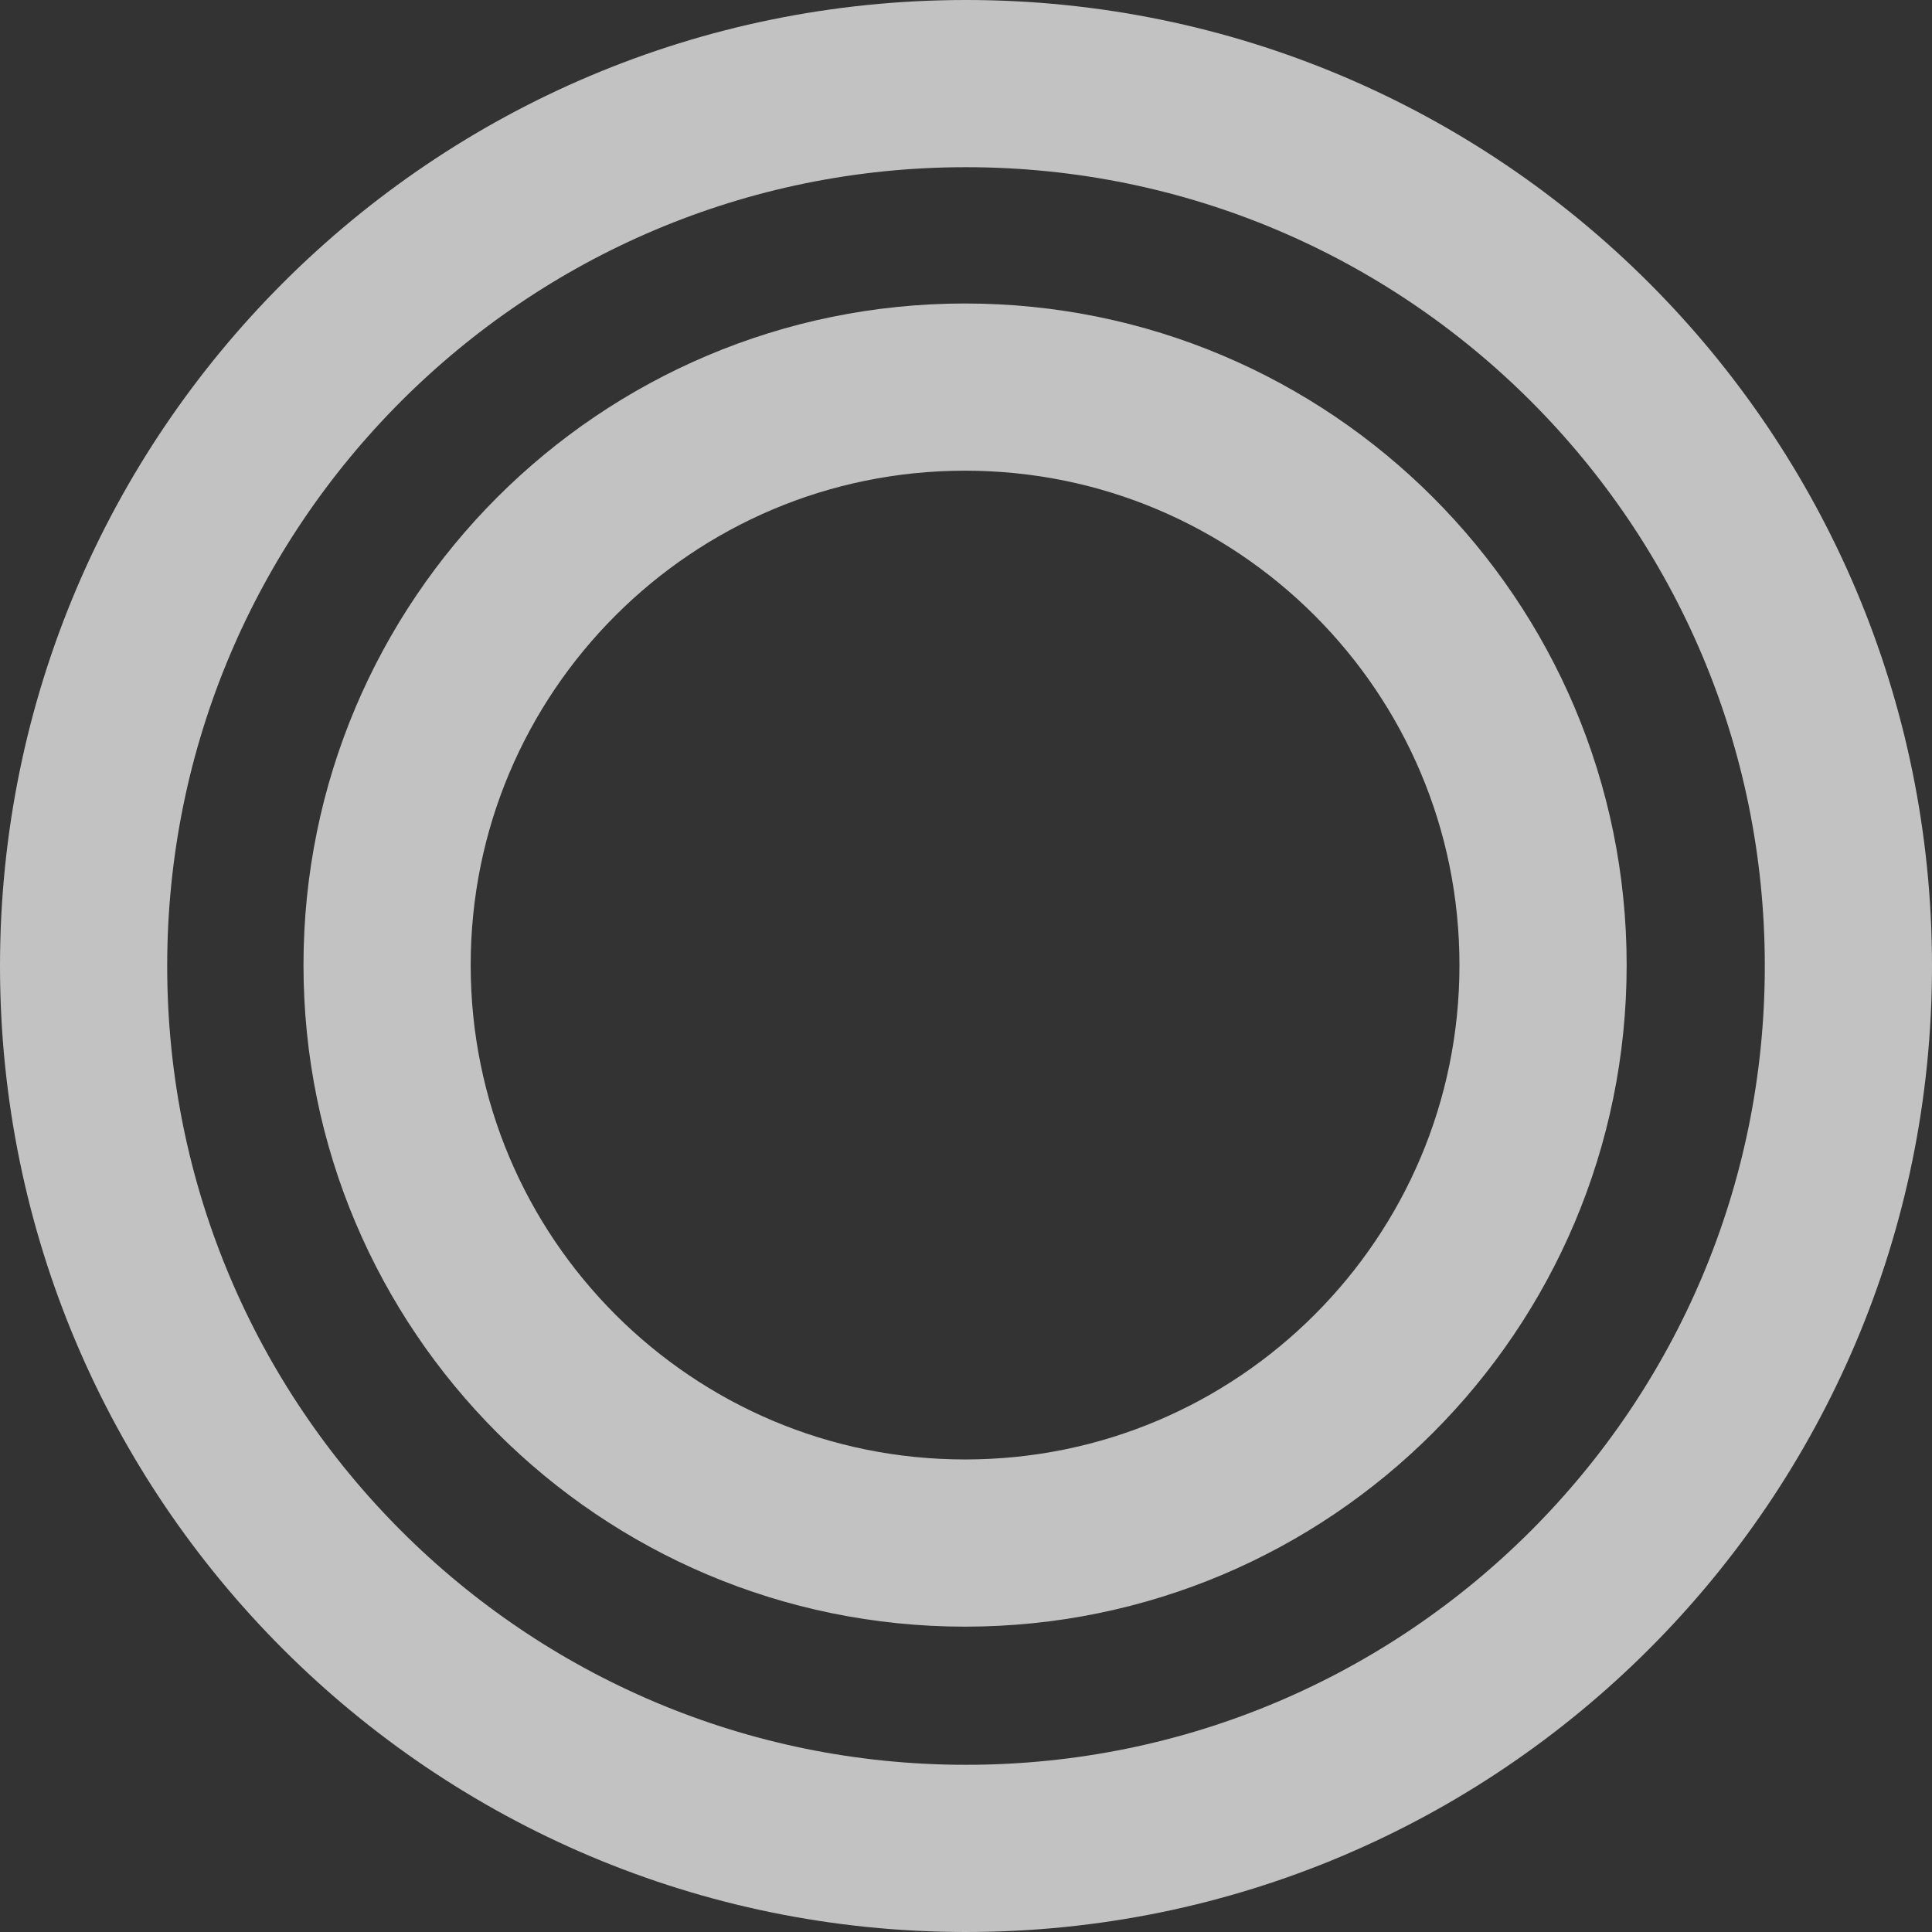 <svg xmlns="http://www.w3.org/2000/svg" xmlns:xlink="http://www.w3.org/1999/xlink" width="1280" height="1280" viewBox="0 0 1280 1280"><rect x="0" y="0" width="1280" height="1280" fill="#333333" stroke="none"/><defs><path id="mzwja" d="M1300 149c353.46 0 640 286.54 640 640s-286.54 640-640 640-640-286.54-640-640 286.54-640 640-640z"/><path id="mzwjb" d="M1299.39 350.07c242.07 0 438.31 196.24 438.31 438.32 0 242.07-196.24 438.31-438.31 438.31-242.08 0-438.32-196.24-438.32-438.31 0-242.08 196.24-438.32 438.32-438.32z"/><clipPath id="mzwjc"><use fill="#fff" xlink:href="#mzwja"/></clipPath><clipPath id="mzwjd"><use fill="#fff" xlink:href="#mzwjb"/></clipPath></defs><g><g opacity=".7" transform="translate(-660 -149)"><use fill="#fff" fill-opacity="0" stroke="#fff" stroke-miterlimit="50" stroke-width="221.54" clip-path="url(&quot;#mzwjc&quot;)" xlink:href="#mzwja"/></g><g opacity=".7" transform="translate(-660 -149)"><use fill="#fff" fill-opacity="0" stroke="#fff" stroke-miterlimit="50" stroke-width="221.54" clip-path="url(&quot;#mzwjd&quot;)" xlink:href="#mzwjb"/></g></g></svg>
